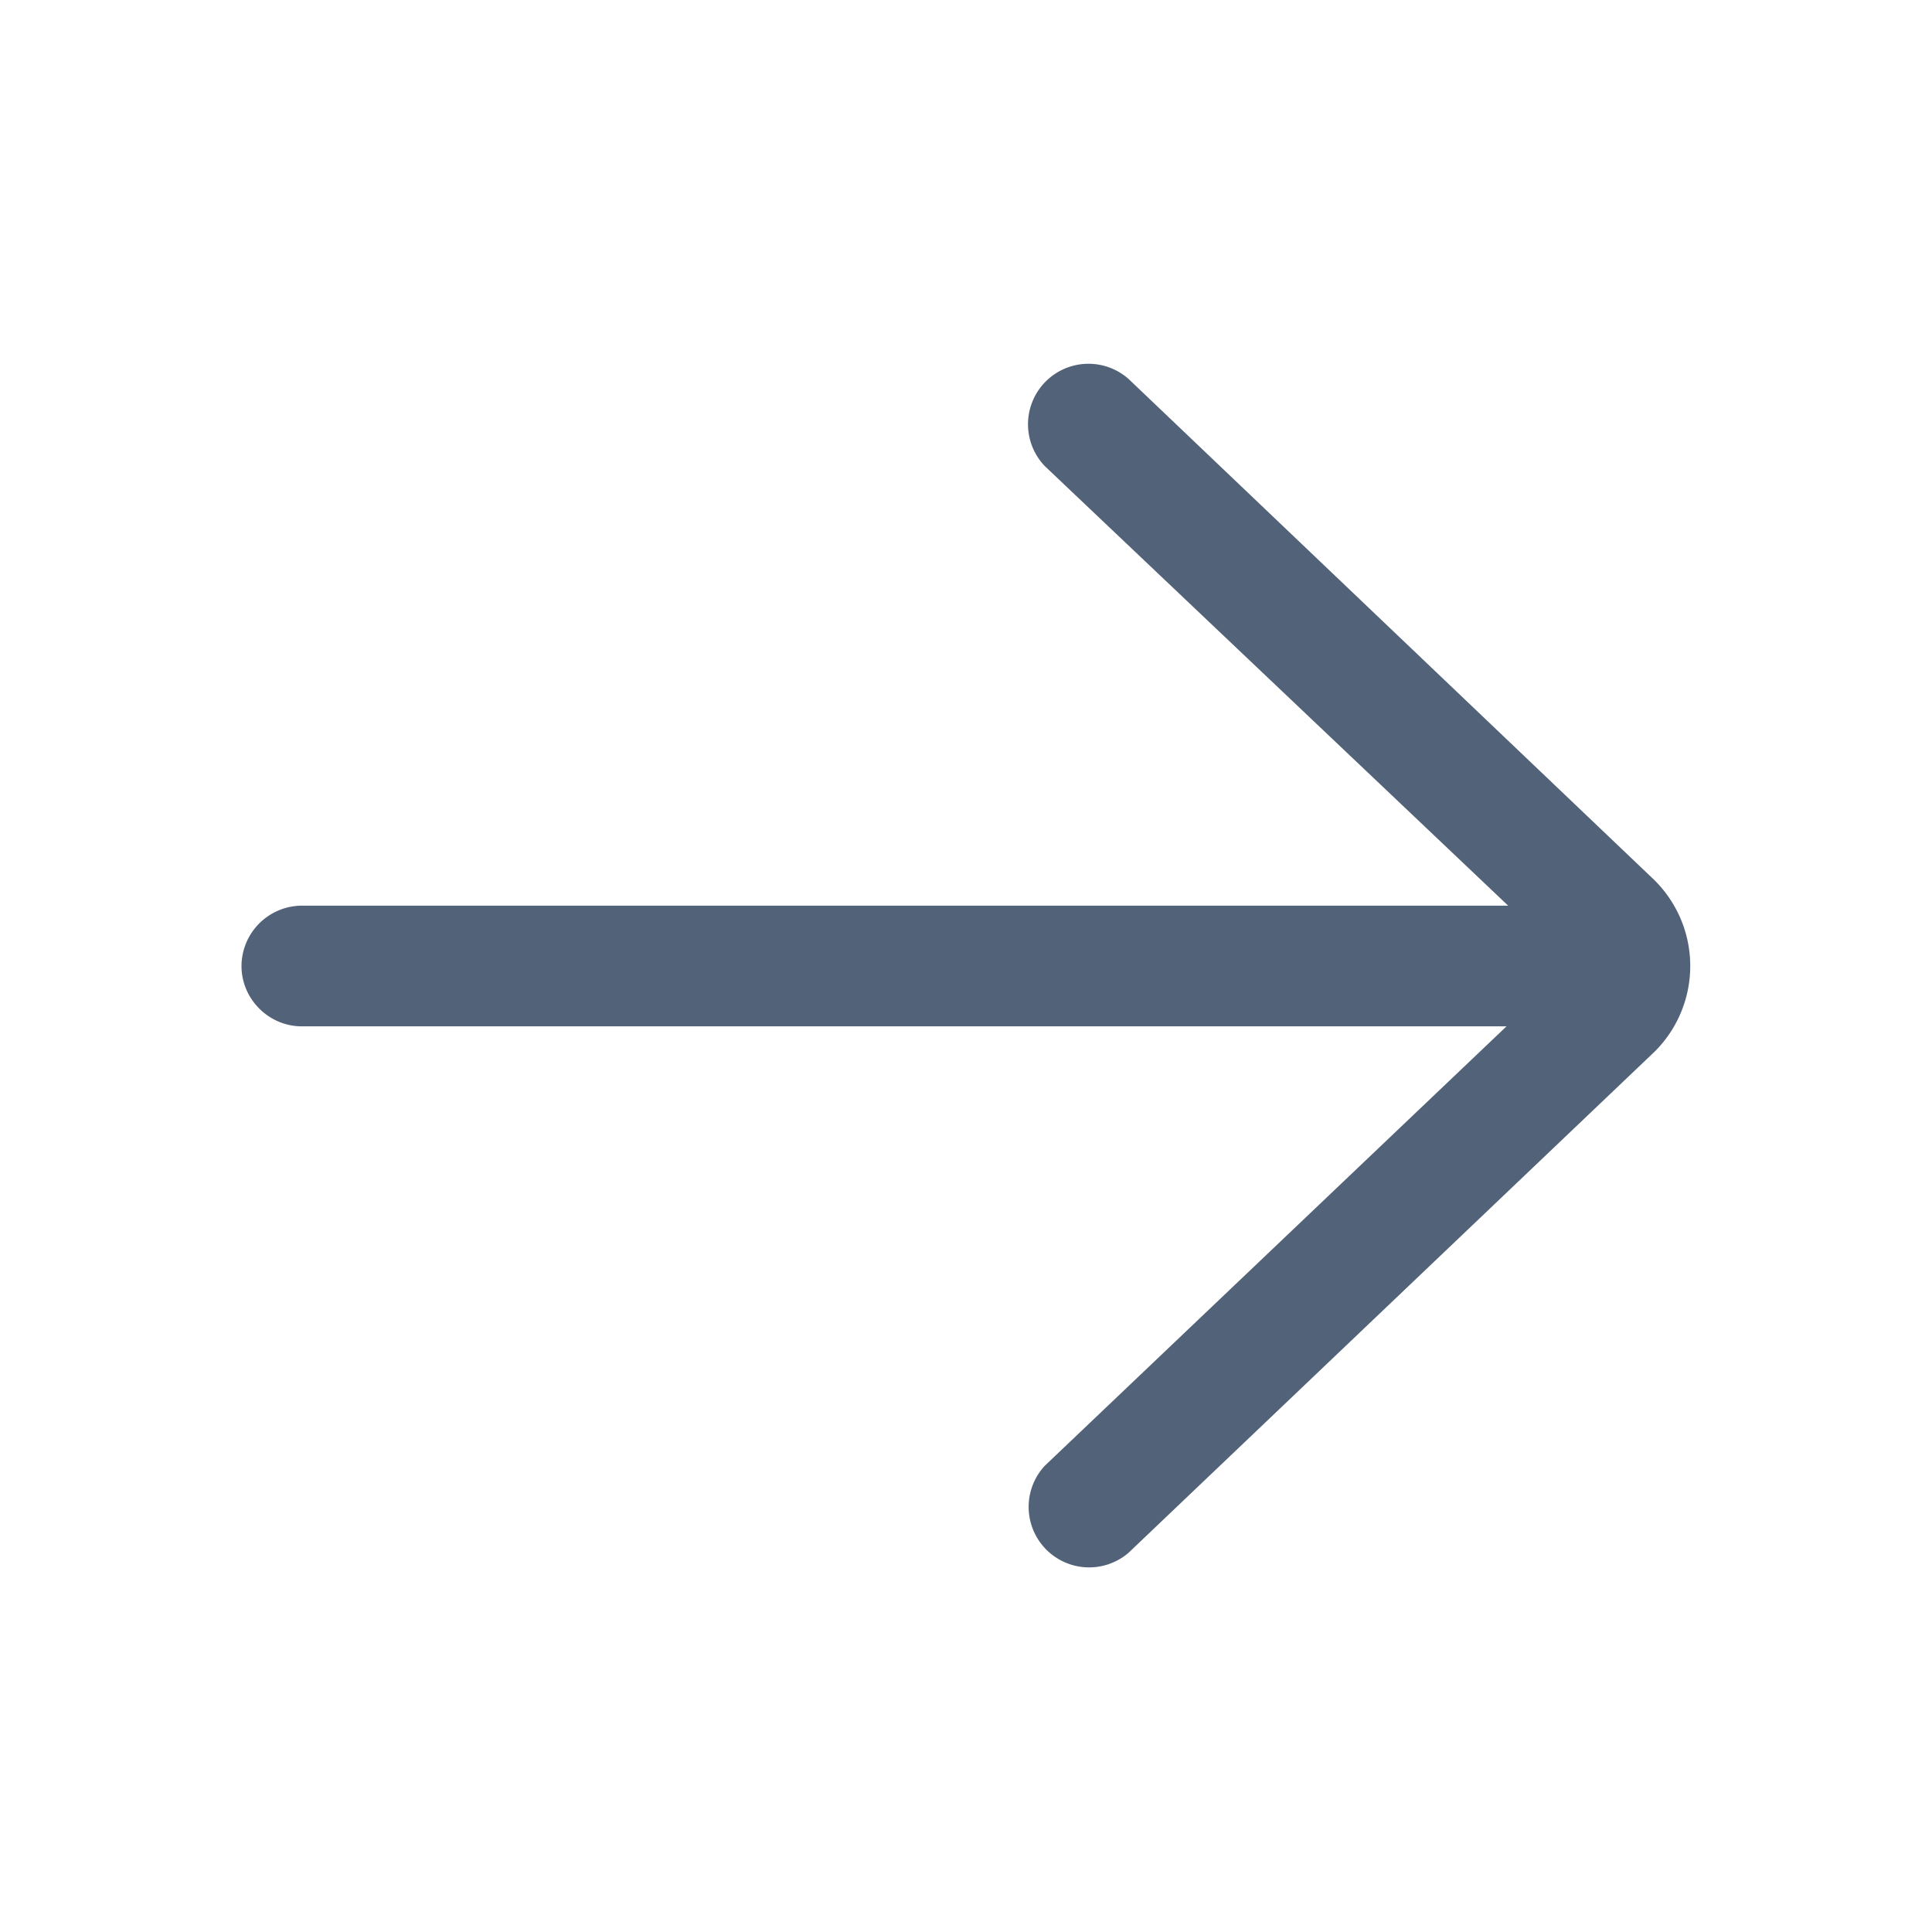 <svg xmlns="http://www.w3.org/2000/svg" width="13pt" height="13pt" viewBox="0 0 13 13"><path d="M7.594 2.55a.407.407 0 00-.563.587l3.117 2.957H2.031a.408.408 0 00-.406.406c0 .223.184.406.406.406h8.106L7.03 9.863a.407.407 0 00.563.586l3.543-3.375a.813.813 0 00-.008-1.156zm0 0" fill="#526278" id="surface1"/></svg>